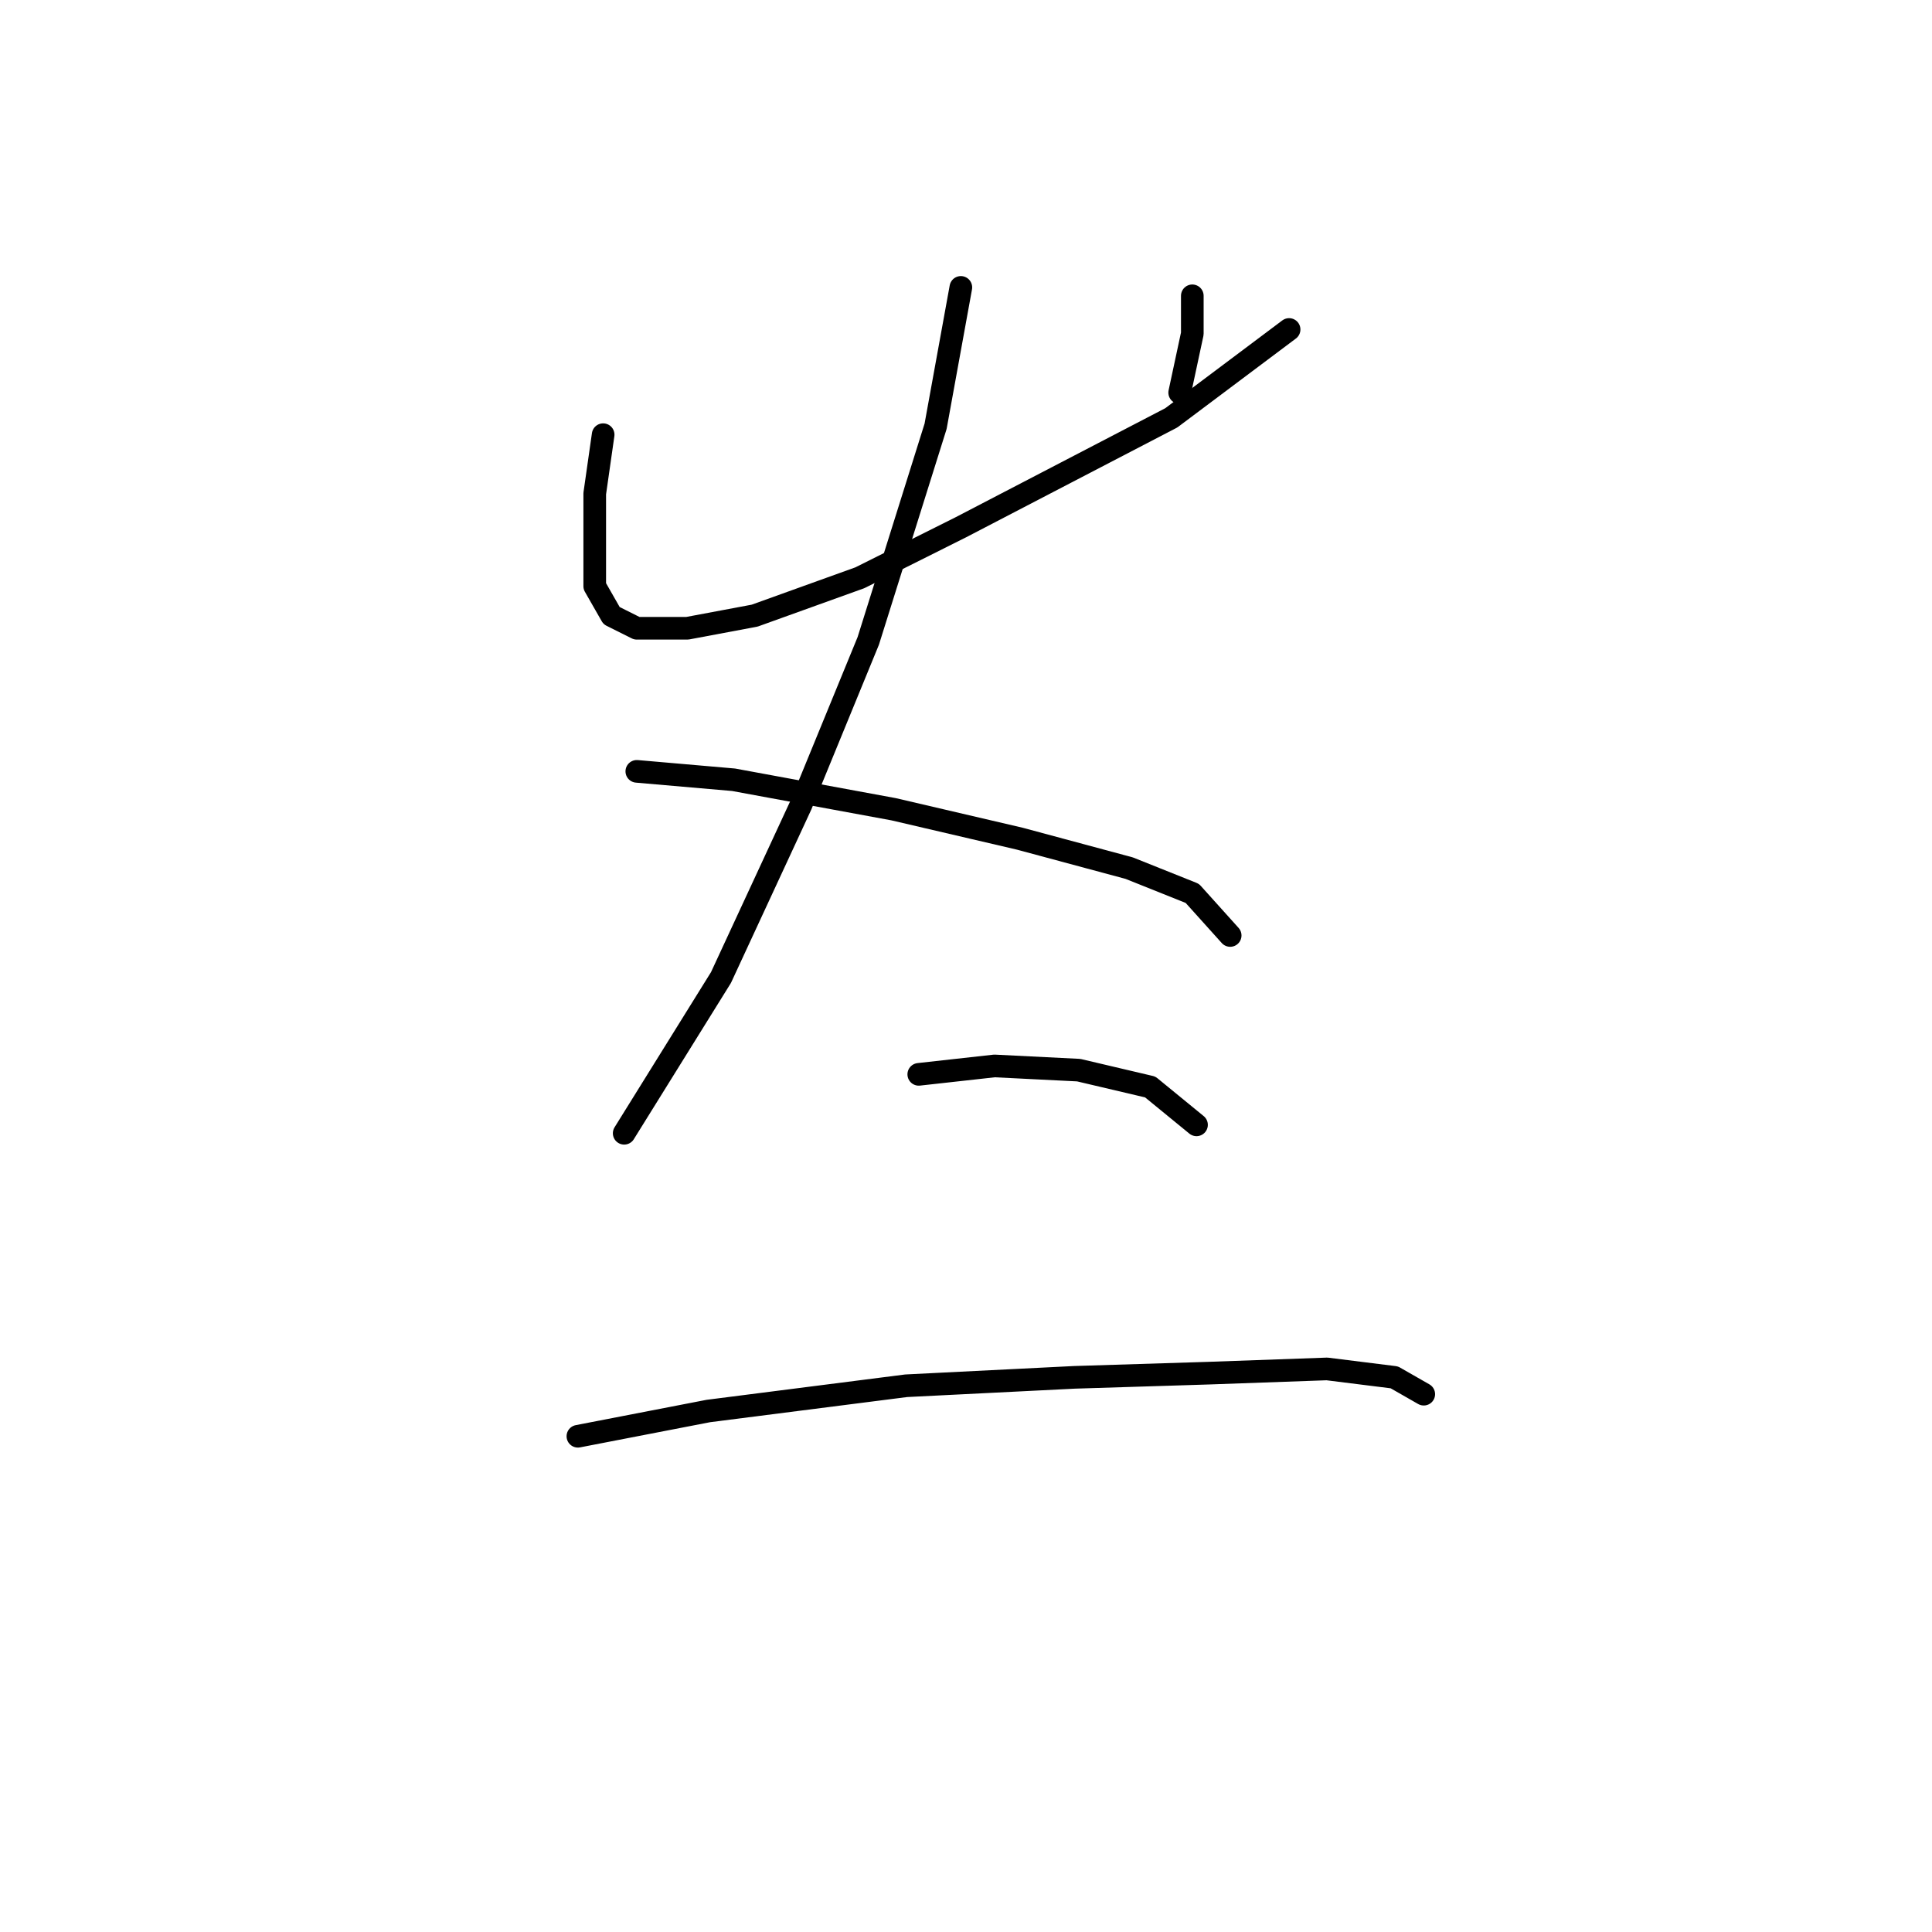 <?xml version="1.0" standalone="no"?>
    <svg width="256" height="256" xmlns="http://www.w3.org/2000/svg" version="1.1">
    <polyline stroke="black" stroke-width="3" stroke-linecap="round" fill="transparent" stroke-linejoin="round" points="79.92 57.598 78.805 65.405 78.805 72.654 78.805 77.673 81.035 81.576 84.381 83.249 91.072 83.249 99.994 81.576 113.935 76.558 127.318 69.866 141.258 62.617 155.199 55.368 170.812 43.658 170.812 43.658 " />
        <polyline stroke="black" stroke-width="3" stroke-linecap="round" fill="transparent" stroke-linejoin="round" points="157.987 39.197 157.987 44.216 156.314 52.022 156.314 52.022 " />
        <polyline stroke="black" stroke-width="3" stroke-linecap="round" fill="transparent" stroke-linejoin="round" points="127.318 38.082 123.972 56.483 115.05 84.922 106.128 106.669 95.533 129.531 82.708 150.163 82.708 150.163 " />
        <polyline stroke="black" stroke-width="3" stroke-linecap="round" fill="transparent" stroke-linejoin="round" points="84.381 102.208 97.206 103.323 118.396 107.227 135.124 111.13 149.623 115.033 157.987 118.379 163.005 123.955 163.005 123.955 " />
        <polyline stroke="black" stroke-width="3" stroke-linecap="round" fill="transparent" stroke-linejoin="round" points="121.742 142.357 131.779 141.242 142.931 141.799 152.411 144.03 158.544 149.048 158.544 149.048 " />
        <polyline stroke="black" stroke-width="3" stroke-linecap="round" fill="transparent" stroke-linejoin="round" points="76.574 190.312 93.86 186.966 120.069 183.621 142.373 182.505 160.217 181.948 175.831 181.39 184.753 182.505 188.656 184.736 188.656 184.736 " />
        </svg>